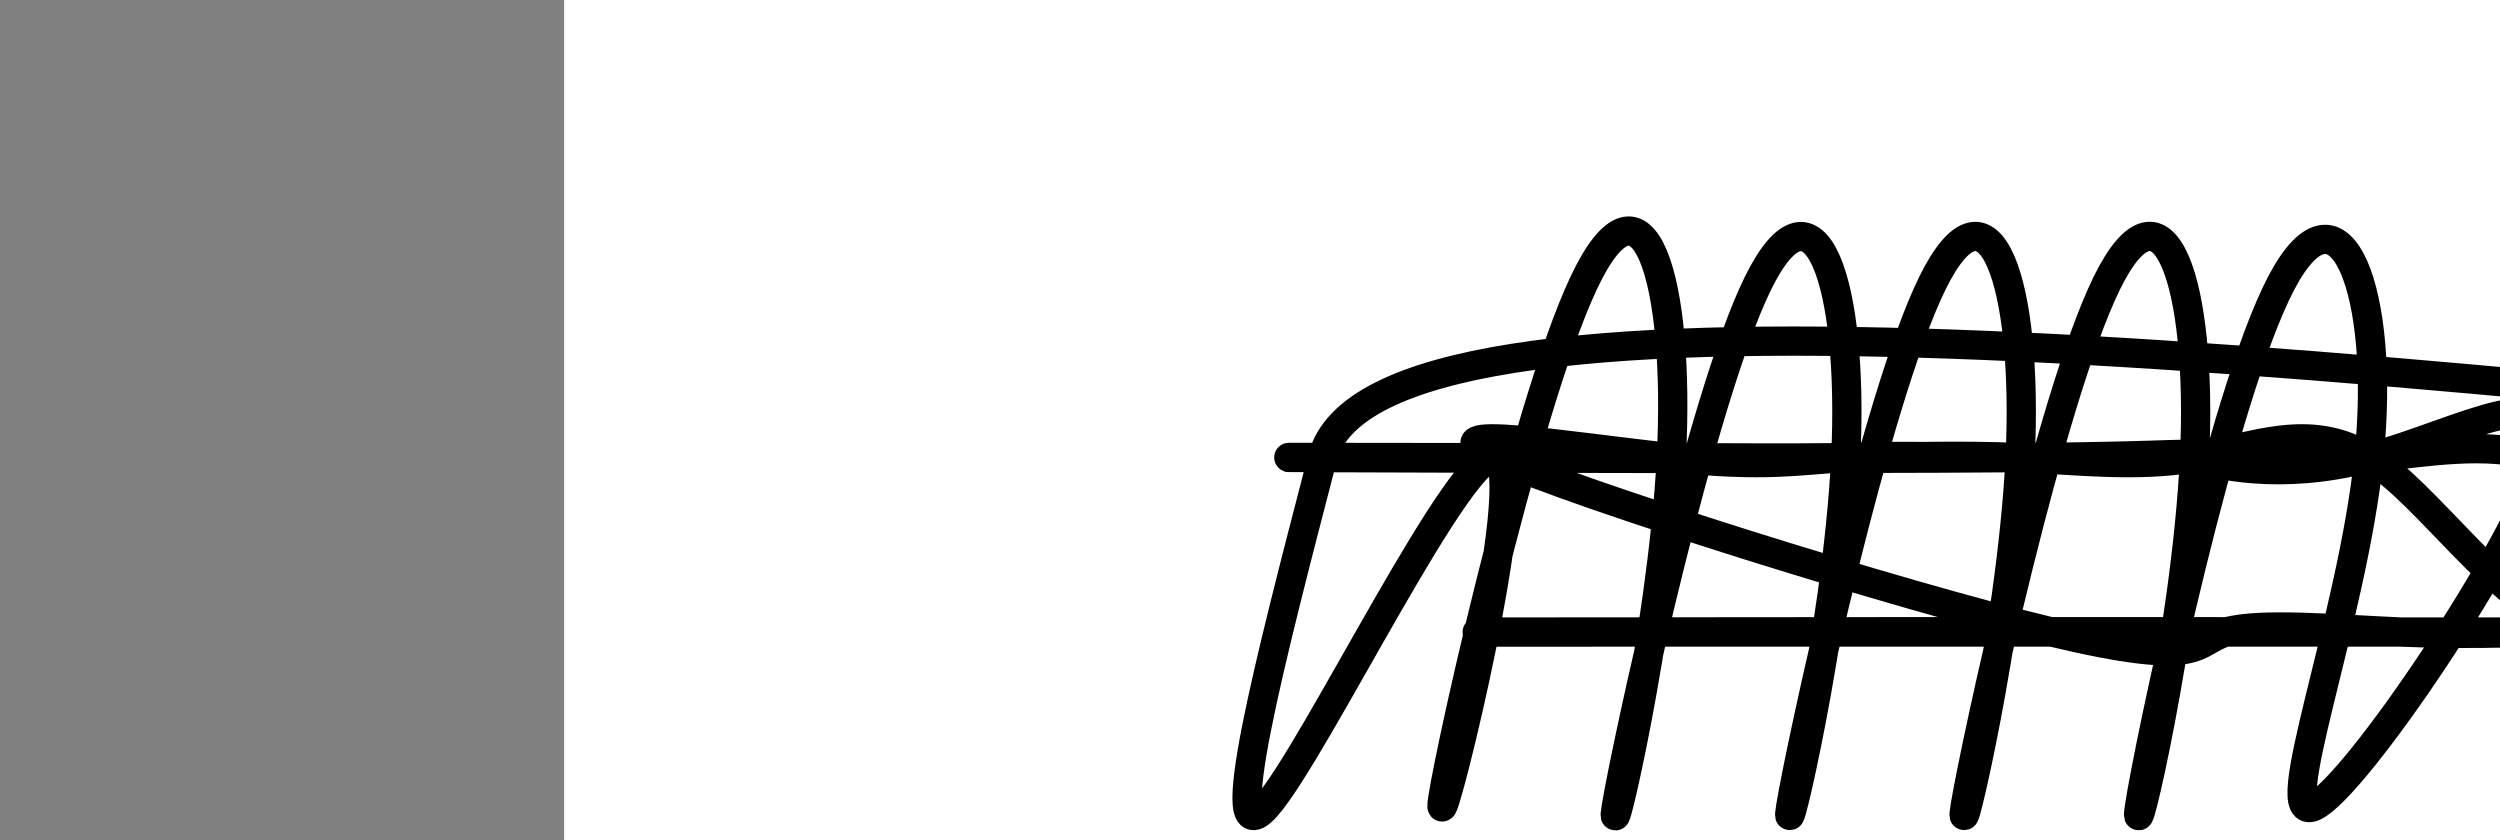 <?xml version="1.0" encoding="utf-8"?><svg version="1.1" id="Calque_1" xmlns="http://www.w3.org/2000/svg" xmlns:xlink="http://www.w3.org/1999/xlink" x="0px" y="0px" width="2136px" height="718px" viewBox="-482 180 2136 718" enable-background="new -482 180 2136 718" xml:space="preserve"><rect x="-482" y="180" width="2136" height="718" fill="#808080" stroke="none"/><g xmlns="http://www.w3.org/2000/svg"><polygon points="0,1440 0,0 2560,0 2560,1440" fill="rgb(255,255,255)" stroke-width="1" stroke-linecap="butt" stroke-linejoin="miter"/><path d="M2287,571c-13.951,111.174 -27.903,222.348 -98,298c-70.097,75.652 -196.34,115.783 -247,0c-50.66,-115.783 -25.736,-387.478 -28,-447c-2.264,-59.522 -31.717,93.13 -74,149c-42.283,55.87 -97.395,14.96 -149,0c-51.605,-14.96 -99.701,-3.968 -149,0c-49.299,3.968 -99.801,0.913 -149,0c-49.199,-0.913 -97.093,0.318 -149,0c-51.907,-0.318 -107.825,-2.184 -149,0c-41.175,2.184 -67.607,8.416 -149,0c-81.393,-8.416 -217.748,-31.482 -149,0c68.748,31.482 342.601,117.511 474,149c131.399,31.489 120.346,8.437 149,0c28.654,-8.437 97.014,-2.261 149,0c51.986,2.261 87.598,0.606 149,0c61.402,-0.606 148.595,-0.162 149,0c0.405,0.162 -85.977,0.044 -149,0c-63.023,-0.044 -102.686,-0.012 -149,0c-46.314,0.012 -99.28,0.004 -149,0c-49.72,-0.004 -96.195,-0.004 -149,0c-52.805,0.004 -111.939,0.012 -149,0c-37.061,-0.012 -52.048,-0.044 -149,0c-96.952,0.044 -275.871,0.162 -149,0c126.871,-0.162 559.53,-0.606 745,0c185.47,0.606 123.75,2.261 149,0c25.25,-2.261 137.469,-8.437 149,0c11.531,8.437 -77.626,31.487 -149,0c-71.374,-31.487 -124.965,-117.513 -176,-149c-51.035,-31.487 -99.516,-8.436 -149,0c-49.484,8.436 -99.972,2.259 -149,0c-49.028,-2.259 -96.595,-0.598 -149,0c-52.405,0.598 -109.648,0.134 -149,0c-39.352,-0.134 -60.812,0.061 -149,0c-88.188,-0.061 -243.103,-0.378 -149,0c94.103,0.378 437.226,1.45 596,0c158.774,-1.45 133.2,-5.422 149,0c15.8,5.422 72.974,20.238 149,0c76.026,-20.238 170.905,-75.529 149,0c-21.905,75.529 -160.592,281.88 -196,298c-35.408,16.12 32.464,-157.989 47,-298c14.536,-140.011 -24.262,-245.925 -75,-149c-50.738,96.925 -113.414,396.688 -121,447c-7.586,50.312 39.918,-148.827 47,-298c7.082,-149.173 -26.26,-248.38 -75,-149c-48.74,99.38 -112.879,397.345 -121,447c-8.121,49.655 39.775,-149.002 47,-298c7.225,-148.998 -26.221,-248.336 -75,-149c-48.779,99.336 -112.893,397.346 -121,447c-8.107,49.654 39.791,-149.049 47,-298c7.209,-148.951 -26.27,-248.149 -75,-149c-48.73,99.149 -112.71,396.644 -121,447c-8.29,50.356 39.112,-146.426 47,-298c7.888,-151.574 -23.737,-257.941 -75,-149c-51.263,108.941 -122.163,433.19 -121,447c1.163,13.81 74.39,-282.82 47,-298c-27.39,-15.18 -155.397,251.092 -197,298c-41.603,46.908 3.199,-125.546 48,-298c44.801,-172.454 841.901,-86.227 1639,0" fill-opacity="0" fill="rgb(0,0,0)" stroke="rgb(0,0,0)" stroke-width="25" stroke-linecap="round" stroke-linejoin="round"/></g></svg>